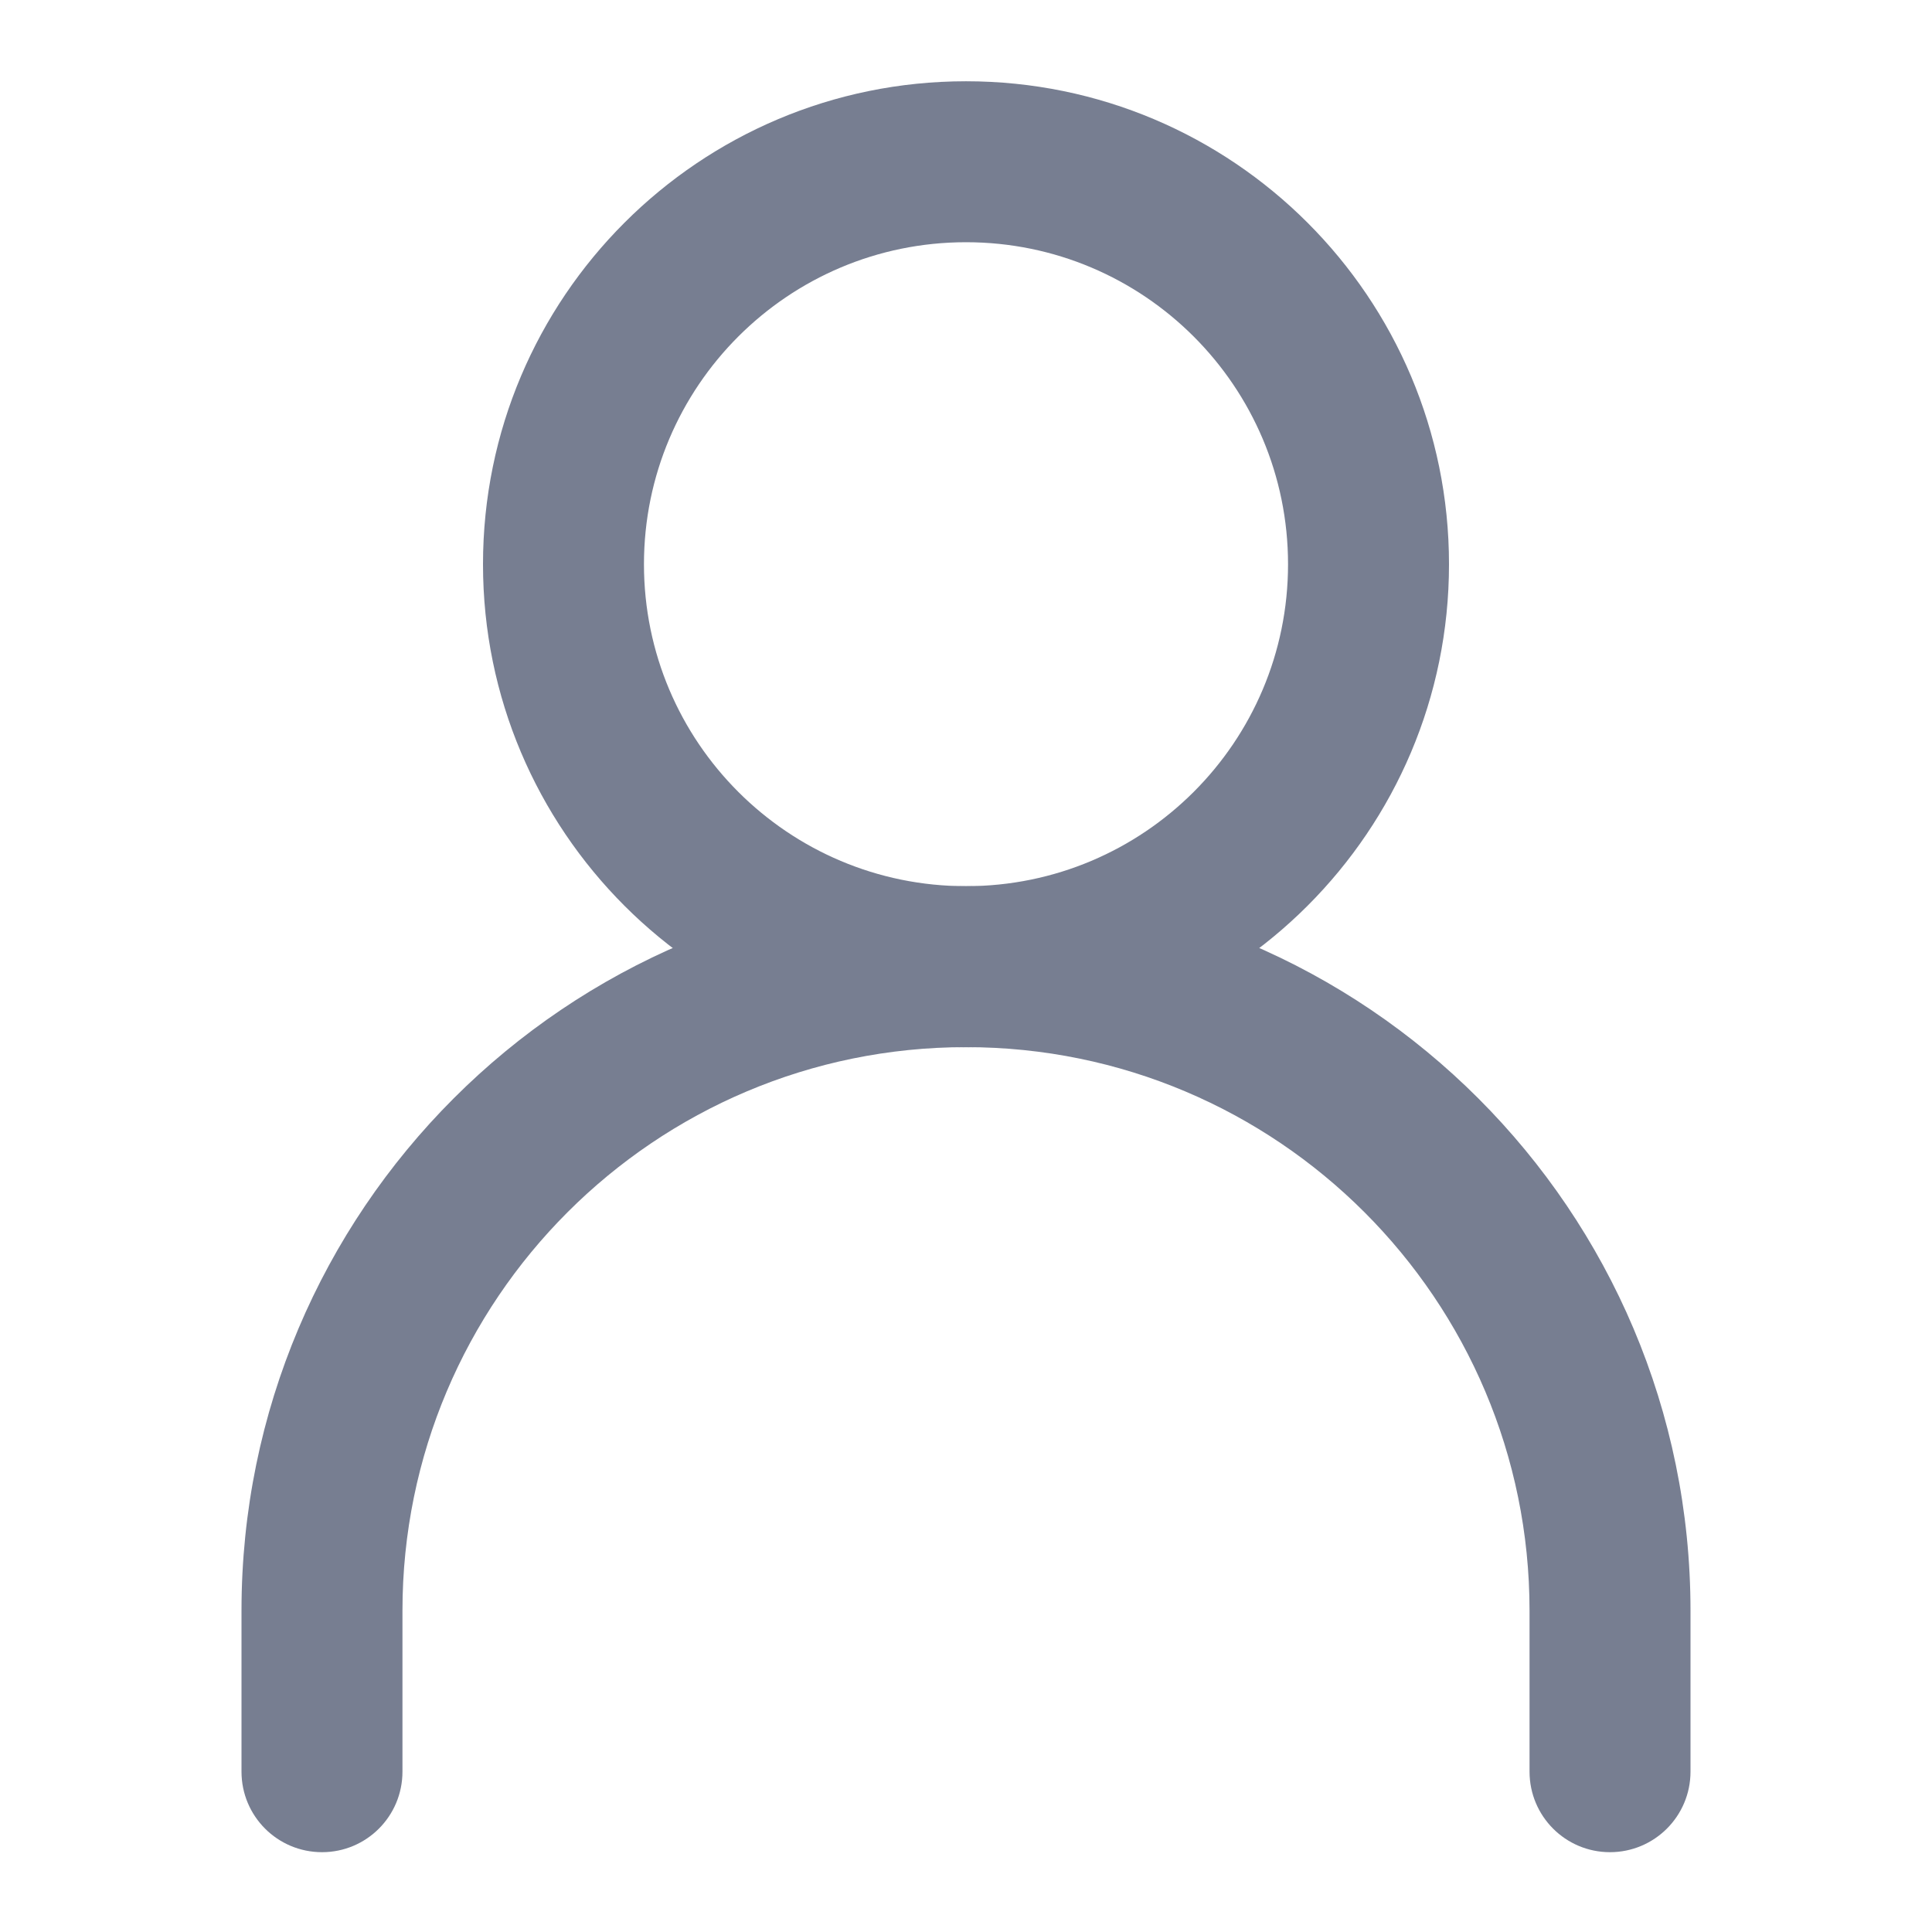 <svg width="16" height="16" viewBox="0 0 16 16" fill="none" xmlns="http://www.w3.org/2000/svg">
<g clip-path="url(#clip0_1134_8481)">
<path fill-rule="evenodd" clip-rule="evenodd" d="M8 8.672C5.423 8.672 3.333 10.762 3.333 13.339V14.672C3.333 15.041 3.035 15.339 2.667 15.339C2.298 15.339 2 15.041 2 14.672V13.339C2 10.025 4.686 7.339 8 7.339C11.314 7.339 14 10.025 14 13.339V14.672C14 15.041 13.701 15.339 13.333 15.339C12.965 15.339 12.667 15.041 12.667 14.672V13.339C12.667 10.762 10.577 8.672 8 8.672Z" fill="#777E91"/>
<path fill-rule="evenodd" clip-rule="evenodd" d="M8 7.339C9.473 7.339 10.667 6.145 10.667 4.673C10.667 3.2 9.473 2.006 8 2.006C6.527 2.006 5.333 3.2 5.333 4.673C5.333 6.145 6.527 7.339 8 7.339ZM8 8.673C10.209 8.673 12 6.882 12 4.673C12 2.463 10.209 0.673 8 0.673C5.791 0.673 4 2.463 4 4.673C4 6.882 5.791 8.673 8 8.673Z" fill="#777E91"/>
</g>
<defs>
<clipPath id="clip0_1134_8481">
<rect width="16" height="16" fill="white" transform="translate(0 0.006)"/>
</clipPath>
</defs>
</svg>

